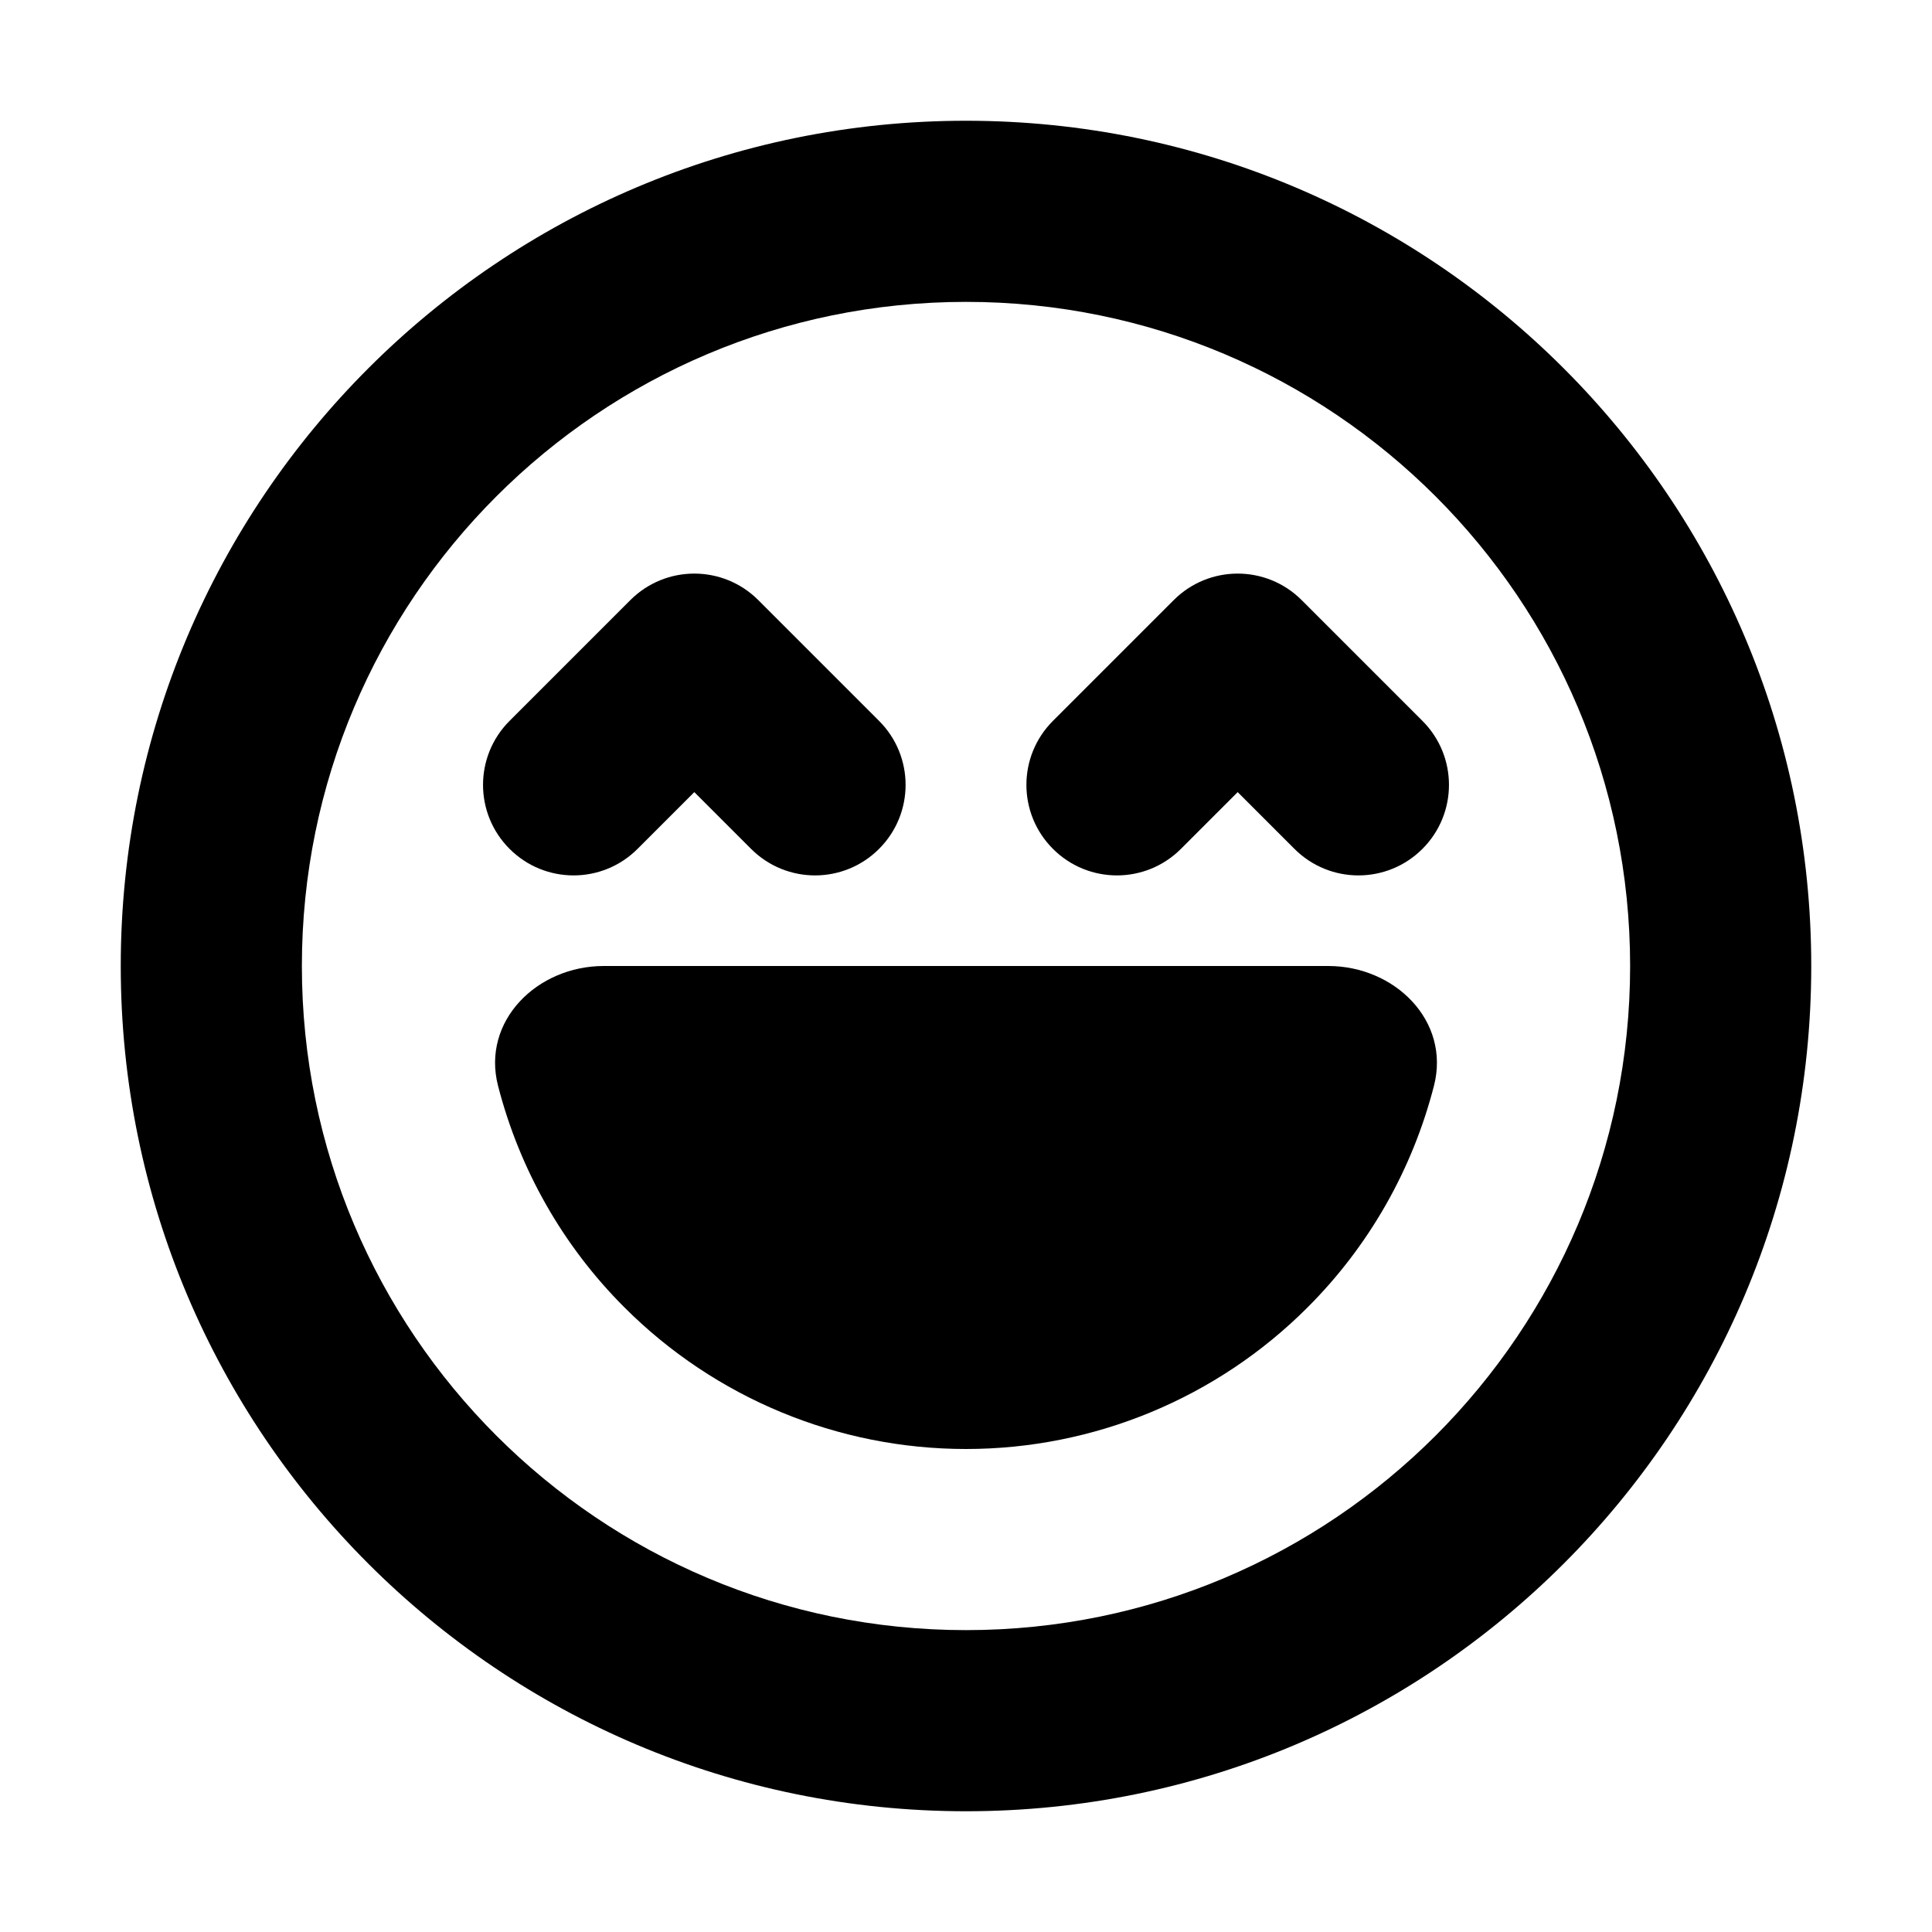 <svg xmlns="http://www.w3.org/2000/svg" viewBox="0 0 16 16"><path d="M6.28 4.97c-.293-.293-.767-.293-1.06 0l-1 1c-.293.293-.293.767 0 1.06.293.293.767.293 1.06 0l.47-.47.47.47c.293.293.767.293 1.06 0 .293-.293.293-.767 0-1.06l-1-1Z"/><path d="M9.72 4.97c.293-.293.767-.293 1.06 0l1 1c.293.293.293.767 0 1.06-.293.293-.767.293-1.06 0l-.47-.47-.47.47c-.293.293-.767.293-1.06 0-.293-.293-.293-.767 0-1.06l1-1Z"/><path d="M11.876 8.99c.136-.535-.324-.99-.876-.99h-6c-.552 0-1.012.455-.876.99.177.69.535 1.326 1.048 1.838.75.75 1.767 1.172 2.828 1.172 1.06 0 2.078-.421 2.828-1.172.513-.512.871-1.148 1.048-1.838Z"/><path fill-rule="evenodd" d="M15 8c0 3.866-3.134 7-7 7s-7-3.134-7-7 3.134-7 7-7 7 3.134 7 7Zm-1.5 0c0 3.038-2.462 5.5-5.5 5.5s-5.5-2.462-5.5-5.5 2.462-5.5 5.5-5.5 5.5 2.462 5.5 5.5Z"/></svg>